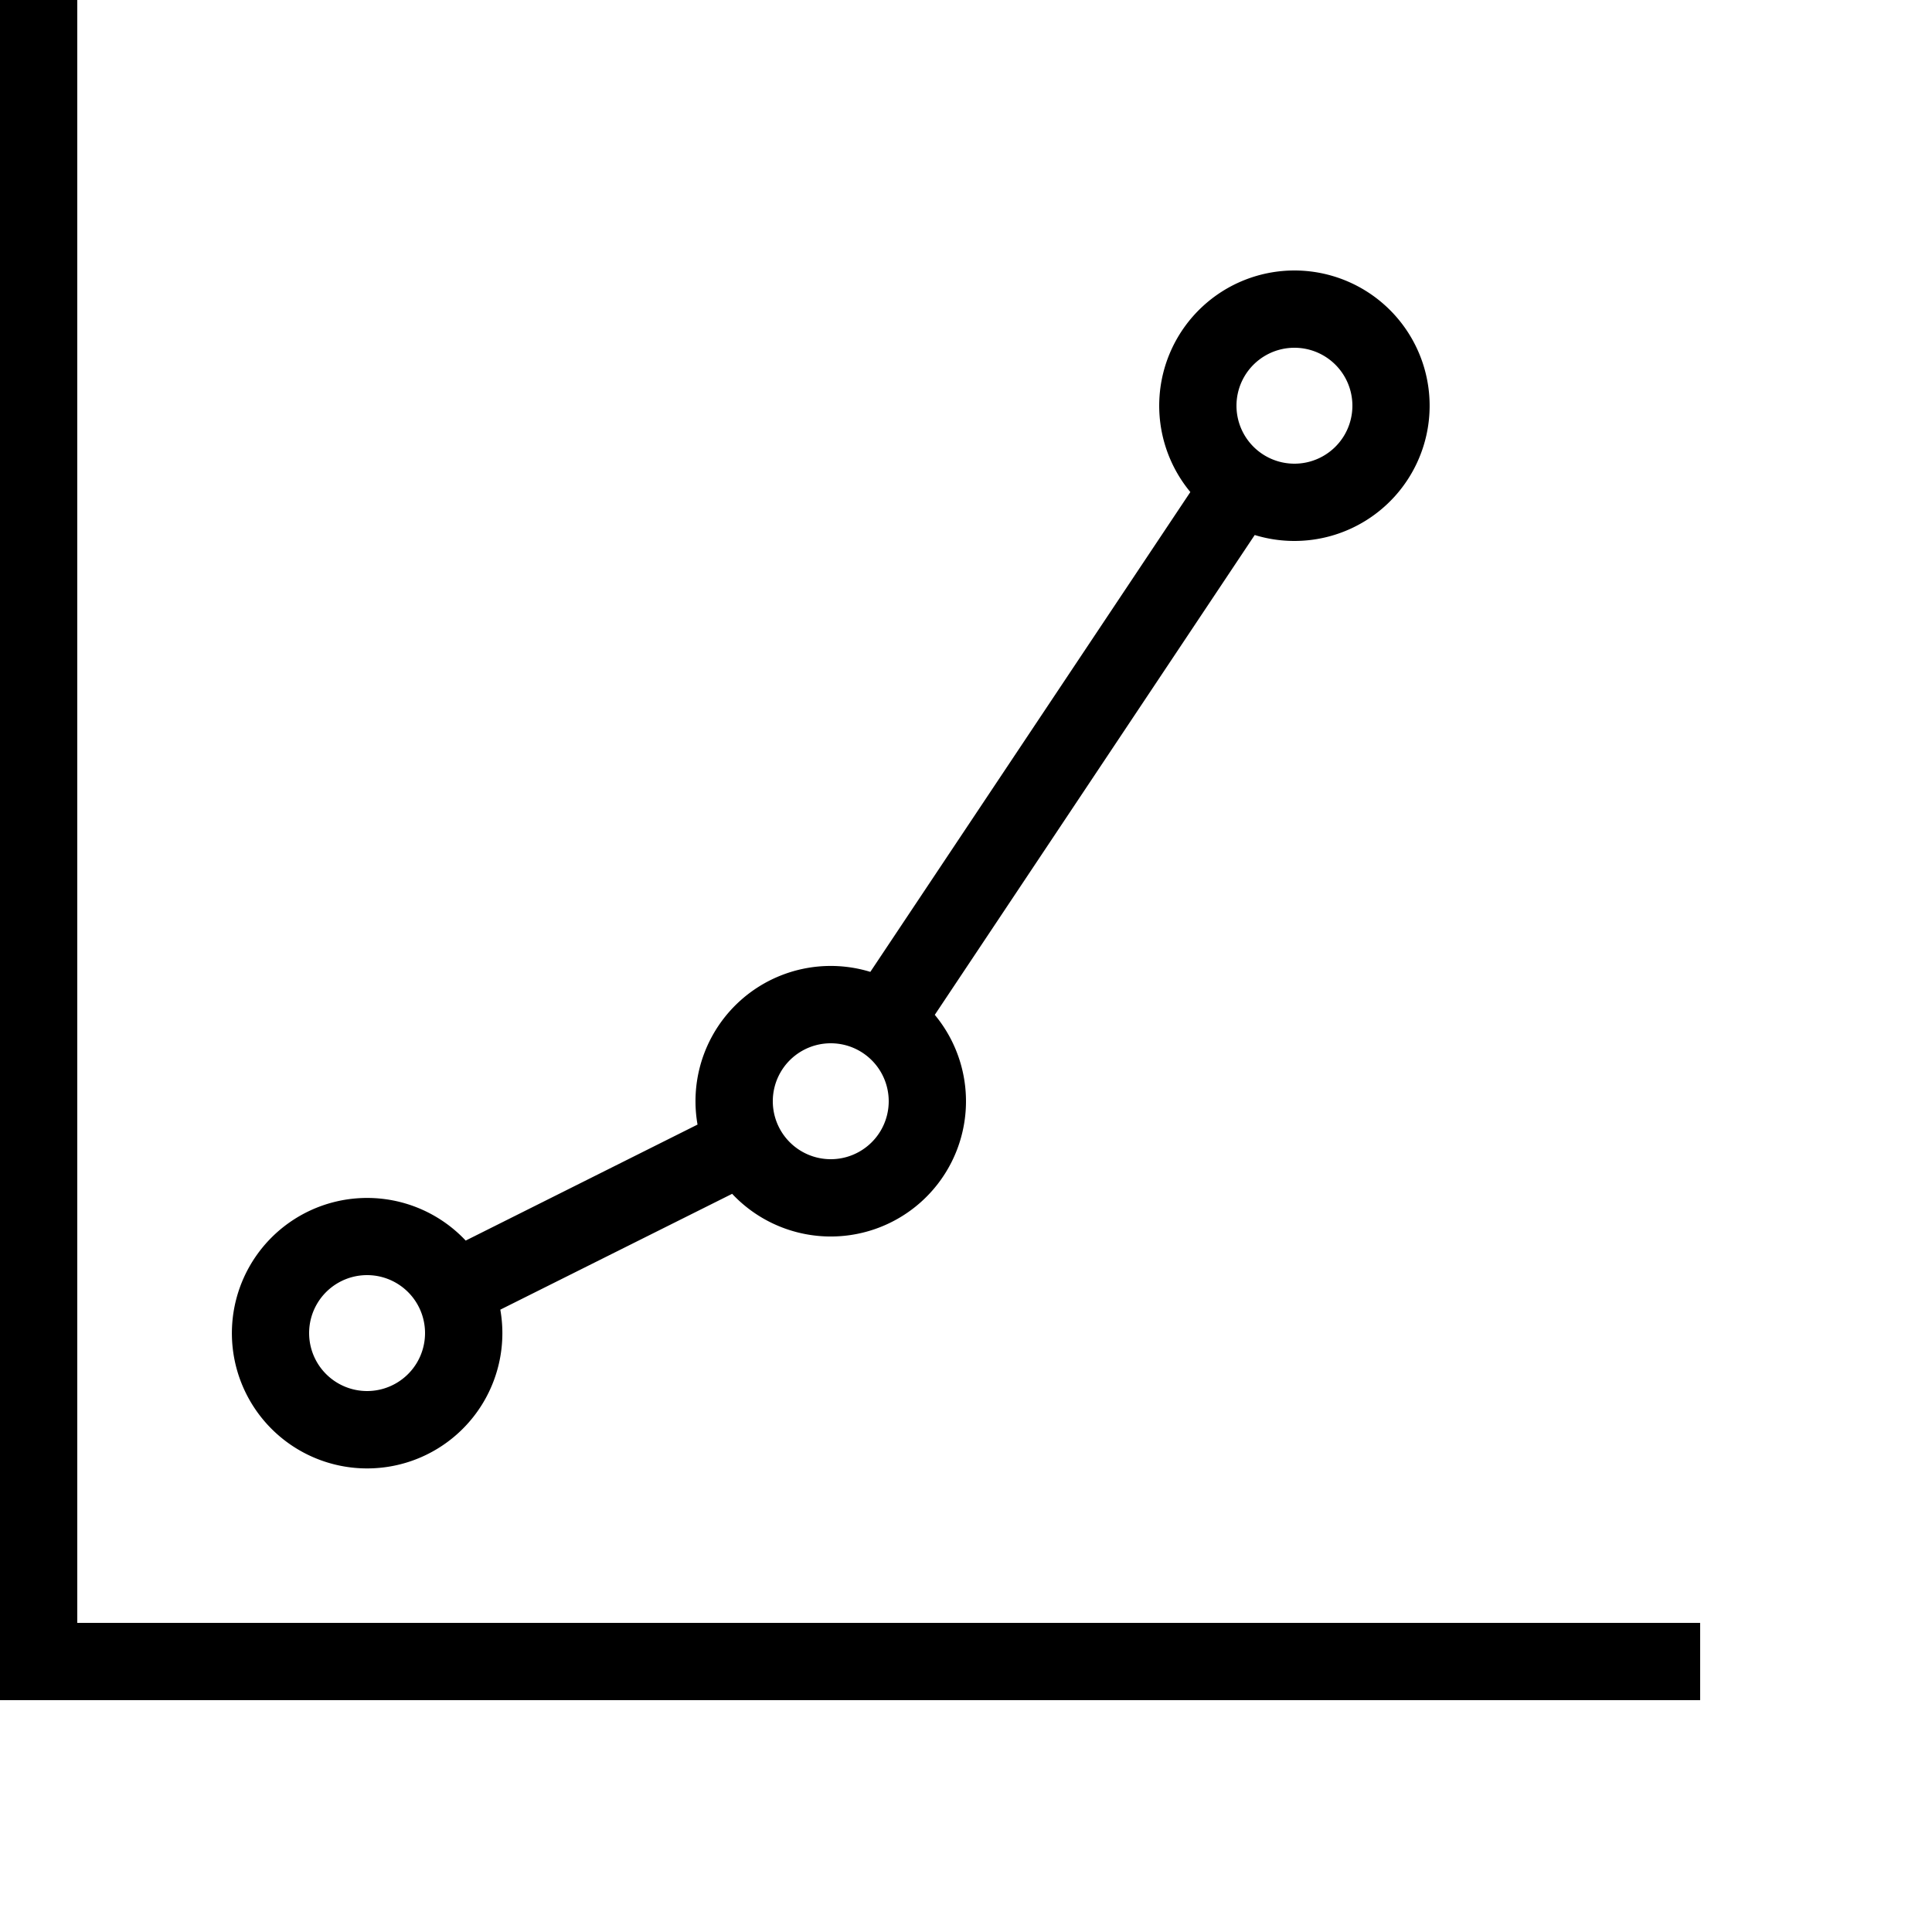 <svg xmlns="http://www.w3.org/2000/svg" viewBox="0 0 25 25"><path d="M0 0h1v21h21v1H0V0Zm16.75 3.5a1.75 1.75 0 1 1-.514 3.423l-4.14 6.209a1.75 1.75 0 0 1-2.622 2.316l-3 1.499a1.75 1.75 0 1 1-.448-.894l3-1.501a1.75 1.75 0 0 1 2.236-1.976l4.141-6.209A1.75 1.75 0 0 1 16.75 3.5Zm-12 13a.75.75 0 1 0 0 1.5.75.75 0 0 0 0-1.5Zm6-3a.75.75 0 1 0 0 1.5.75.75 0 0 0 0-1.5Zm6-9a.75.75 0 1 0 0 1.5.75.75 0 0 0 0-1.5Z"></path></svg>